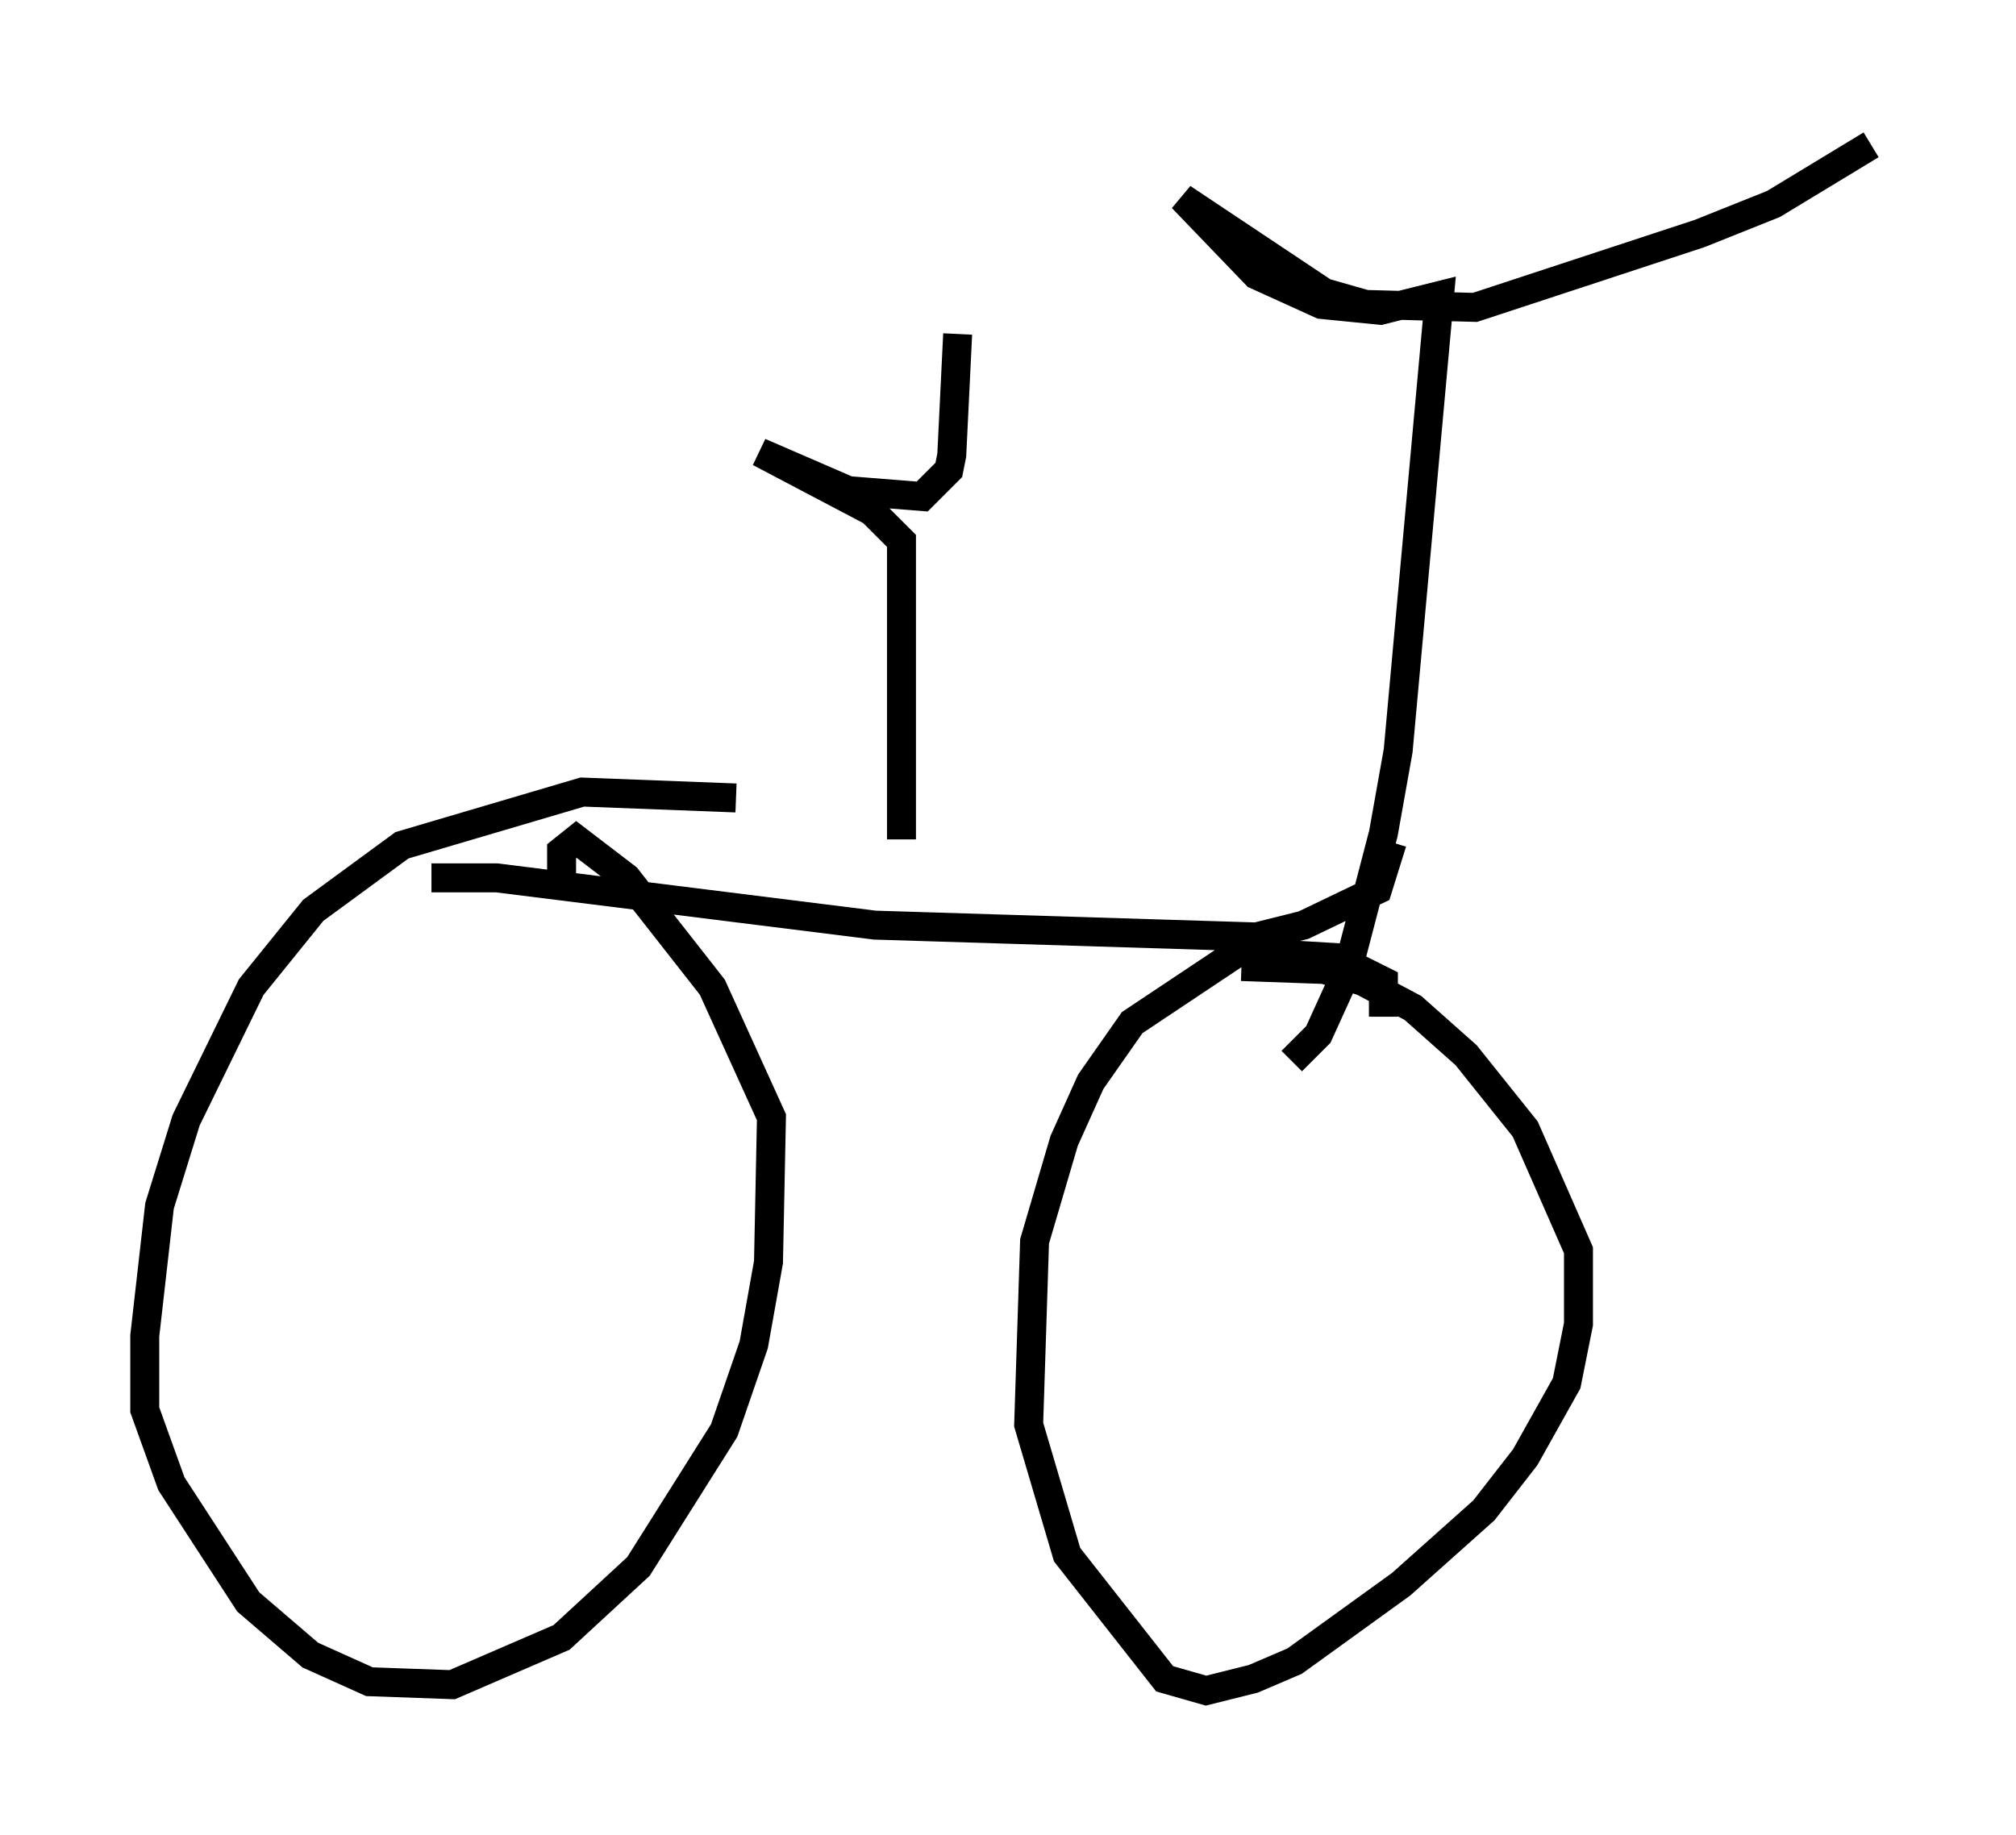 <?xml version="1.0" encoding="utf-8" ?>
<svg baseProfile="full" height="63.39" version="1.1" width="69.617" xmlns="http://www.w3.org/2000/svg" xmlns:ev="http://www.w3.org/2001/xml-events" xmlns:xlink="http://www.w3.org/1999/xlink"><defs /><rect fill="white" height="63.39" width="69.617" x="0" y="0" /><path d="M27.254, 28.786 m-1.838, -1.225 l-5.308, -0.204 -6.227, 1.838 l-3.063, 2.246 -2.144, 2.654 l-2.246, 4.594 -0.919, 2.96 l-0.51, 4.492 0.0, 2.552 l0.919, 2.552 2.654, 4.083 l2.144, 1.838 2.042, 0.919 l2.858, 0.102 3.777, -1.633 l2.654, -2.45 2.96, -4.696 l1.021, -2.96 0.51, -2.858 l0.102, -5.002 -2.042, -4.492 l-2.96, -3.777 -1.735, -1.327 l-0.51, 0.408 0.0, 1.021 m28.379, 4.696 l0.0, -1.225 -1.633, -0.817 l-3.369, -0.204 -3.675, 2.45 l-1.429, 2.042 -0.919, 2.042 l-1.021, 3.471 -0.204, 6.329 l1.327, 4.492 3.369, 4.288 l1.429, 0.408 1.633, -0.408 l1.429, -0.613 3.675, -2.654 l2.858, -2.552 1.429, -1.838 l1.429, -2.552 0.408, -2.042 l0.0, -2.552 -1.838, -4.185 l-2.042, -2.552 -1.838, -1.633 l-1.735, -0.919 -1.327, -0.408 l-2.858, -0.102 m-27.971, -3.063 l2.246, 0.0 13.067, 1.633 l13.169, 0.408 1.633, -0.408 l2.552, -1.225 0.51, -1.633 m-16.946, -0.102 l0.0, -10.311 -1.021, -1.021 l-3.879, -2.042 3.063, 1.327 l2.552, 0.204 0.919, -0.919 l0.102, -0.51 0.204, -4.185 m11.536, 25.113 l0.919, -0.919 1.021, -2.246 l1.225, -4.696 0.51, -2.858 l1.429, -15.721 -2.042, 0.51 l-2.042, -0.204 -2.246, -1.021 l-2.552, -2.654 4.9, 3.267 l1.429, 0.408 3.777, 0.102 l7.758, -2.552 2.552, -1.021 l3.369, -2.042 " fill="none" stroke="black" stroke-width="1" /></svg>